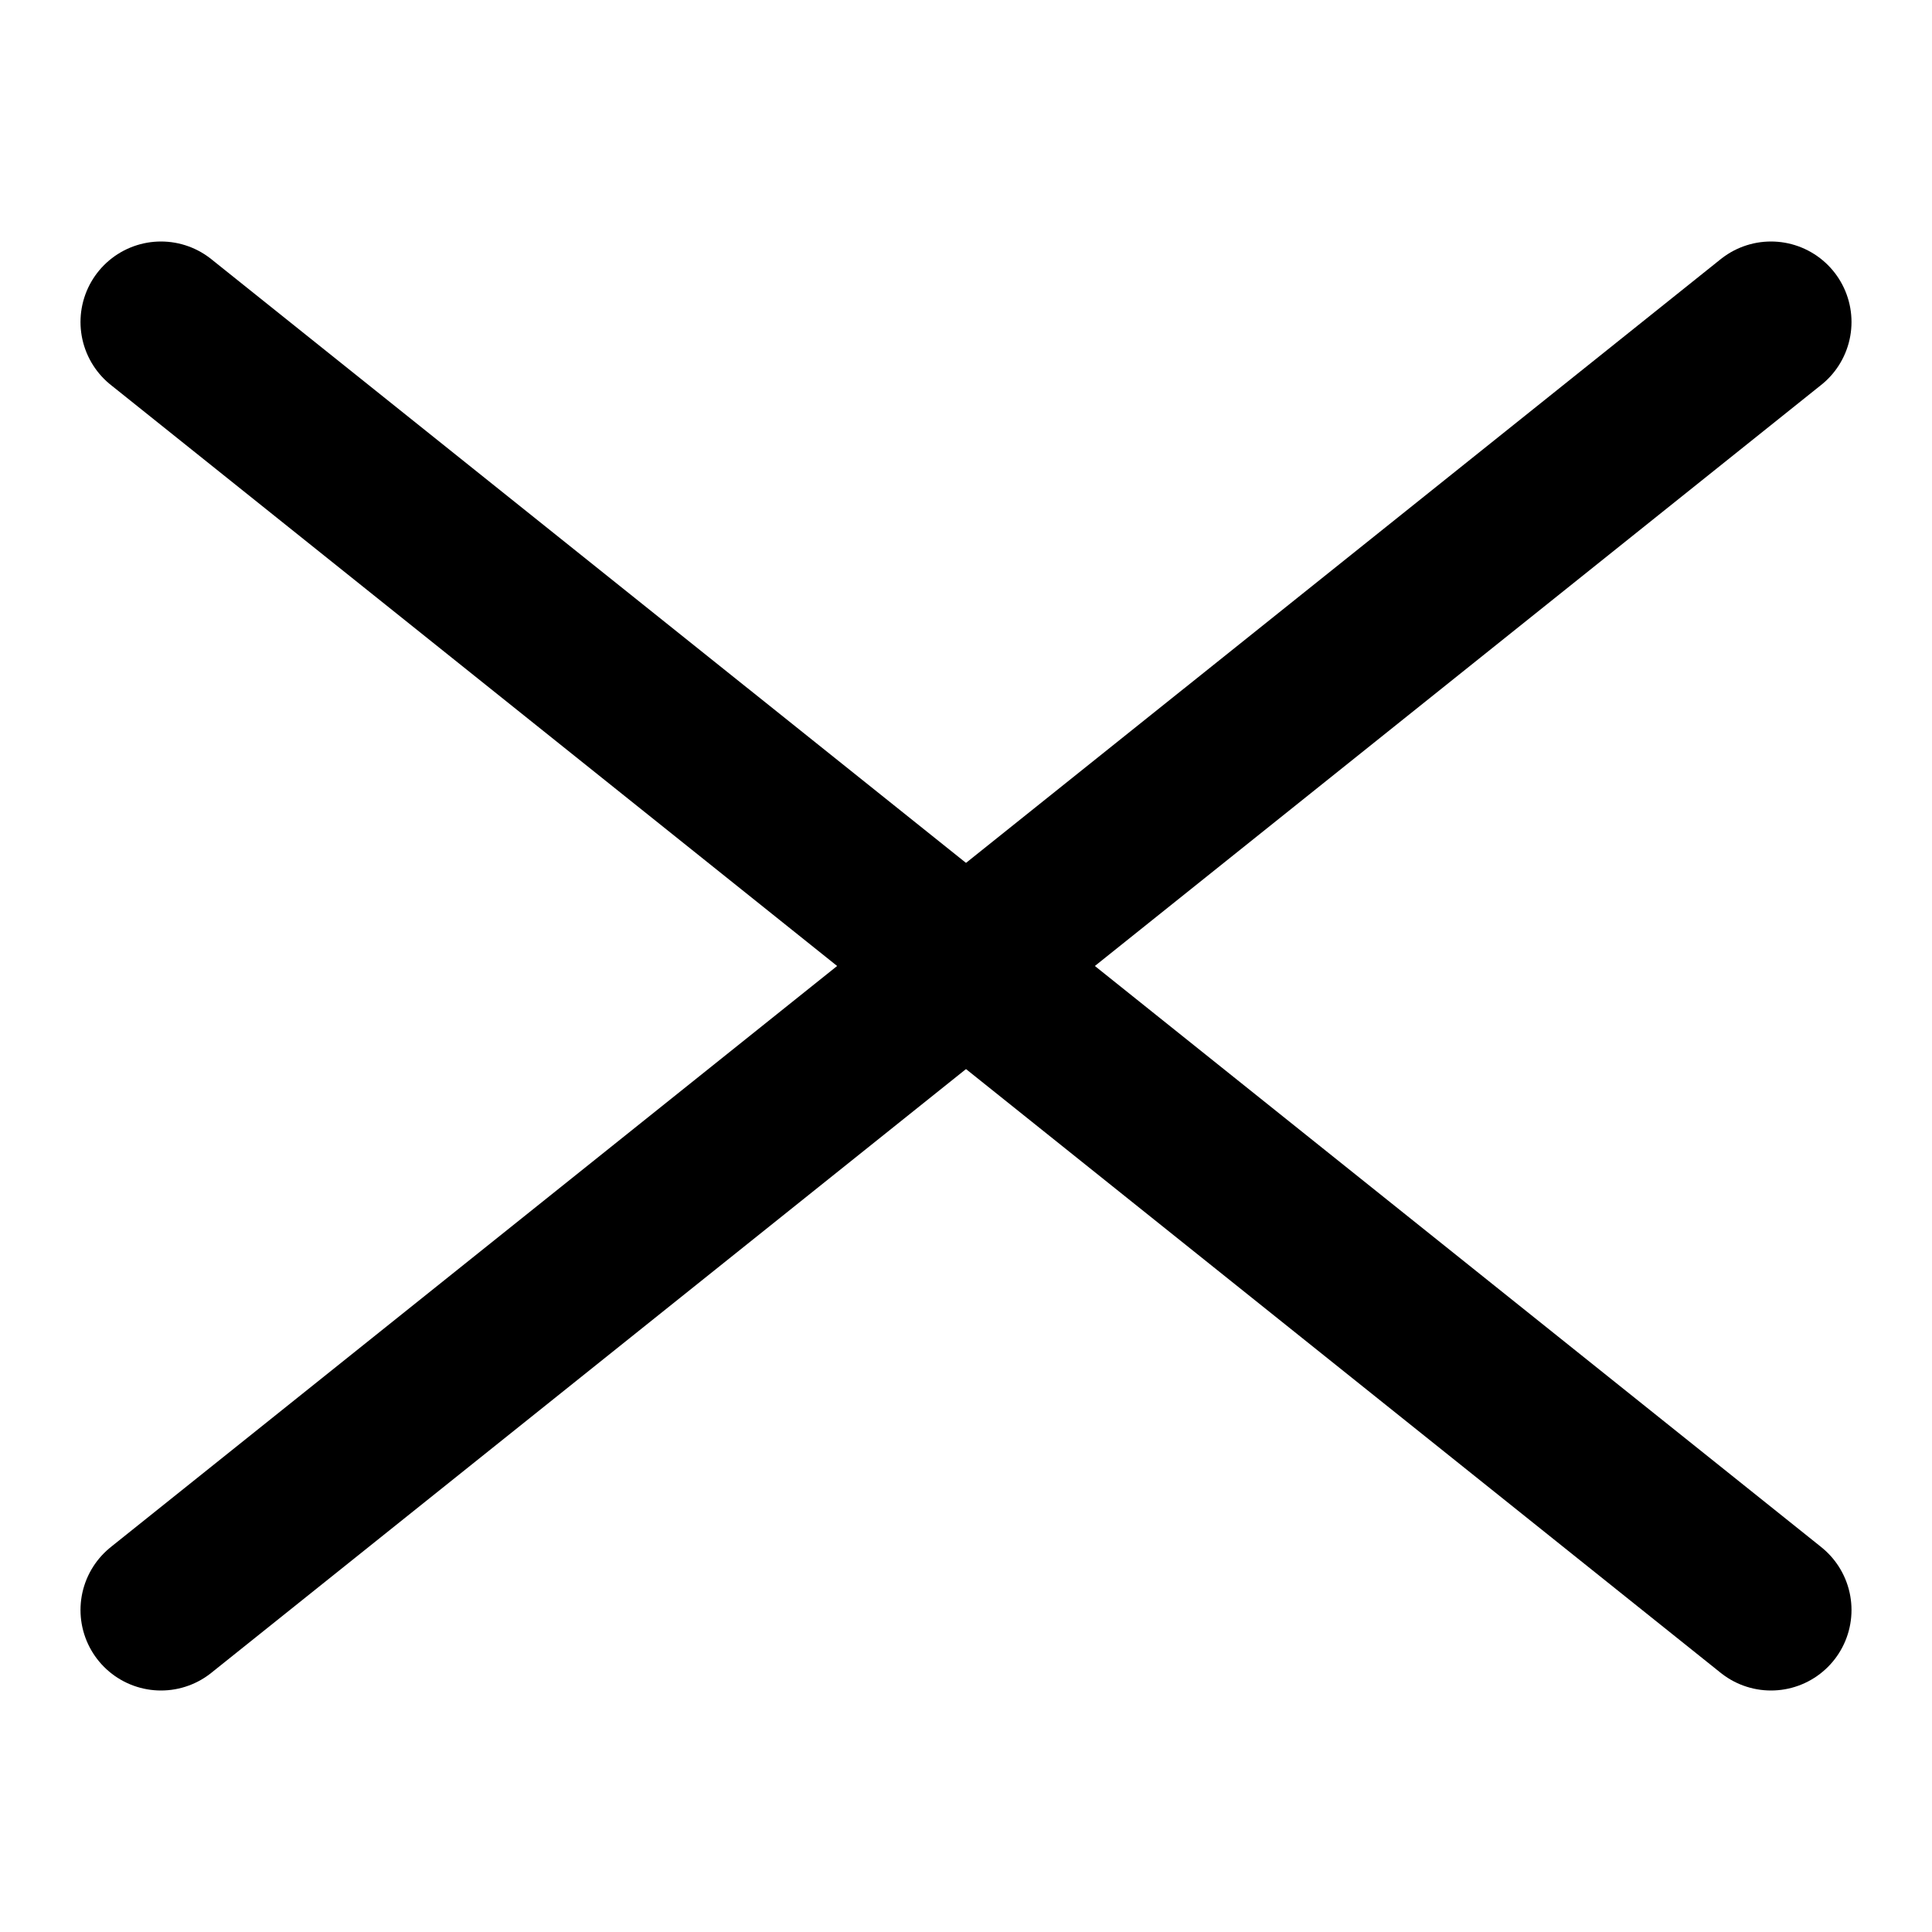 <svg xmlns="http://www.w3.org/2000/svg" width="24" height="24" viewBox="0 0 24 24" fill="none" stroke="currentColor" stroke-width="2" stroke-linecap="round" stroke-linejoin="round">
  <path d="M 22,4 L 2,20" />
  <path d="M 2,4 L 22,20" />
</svg>
